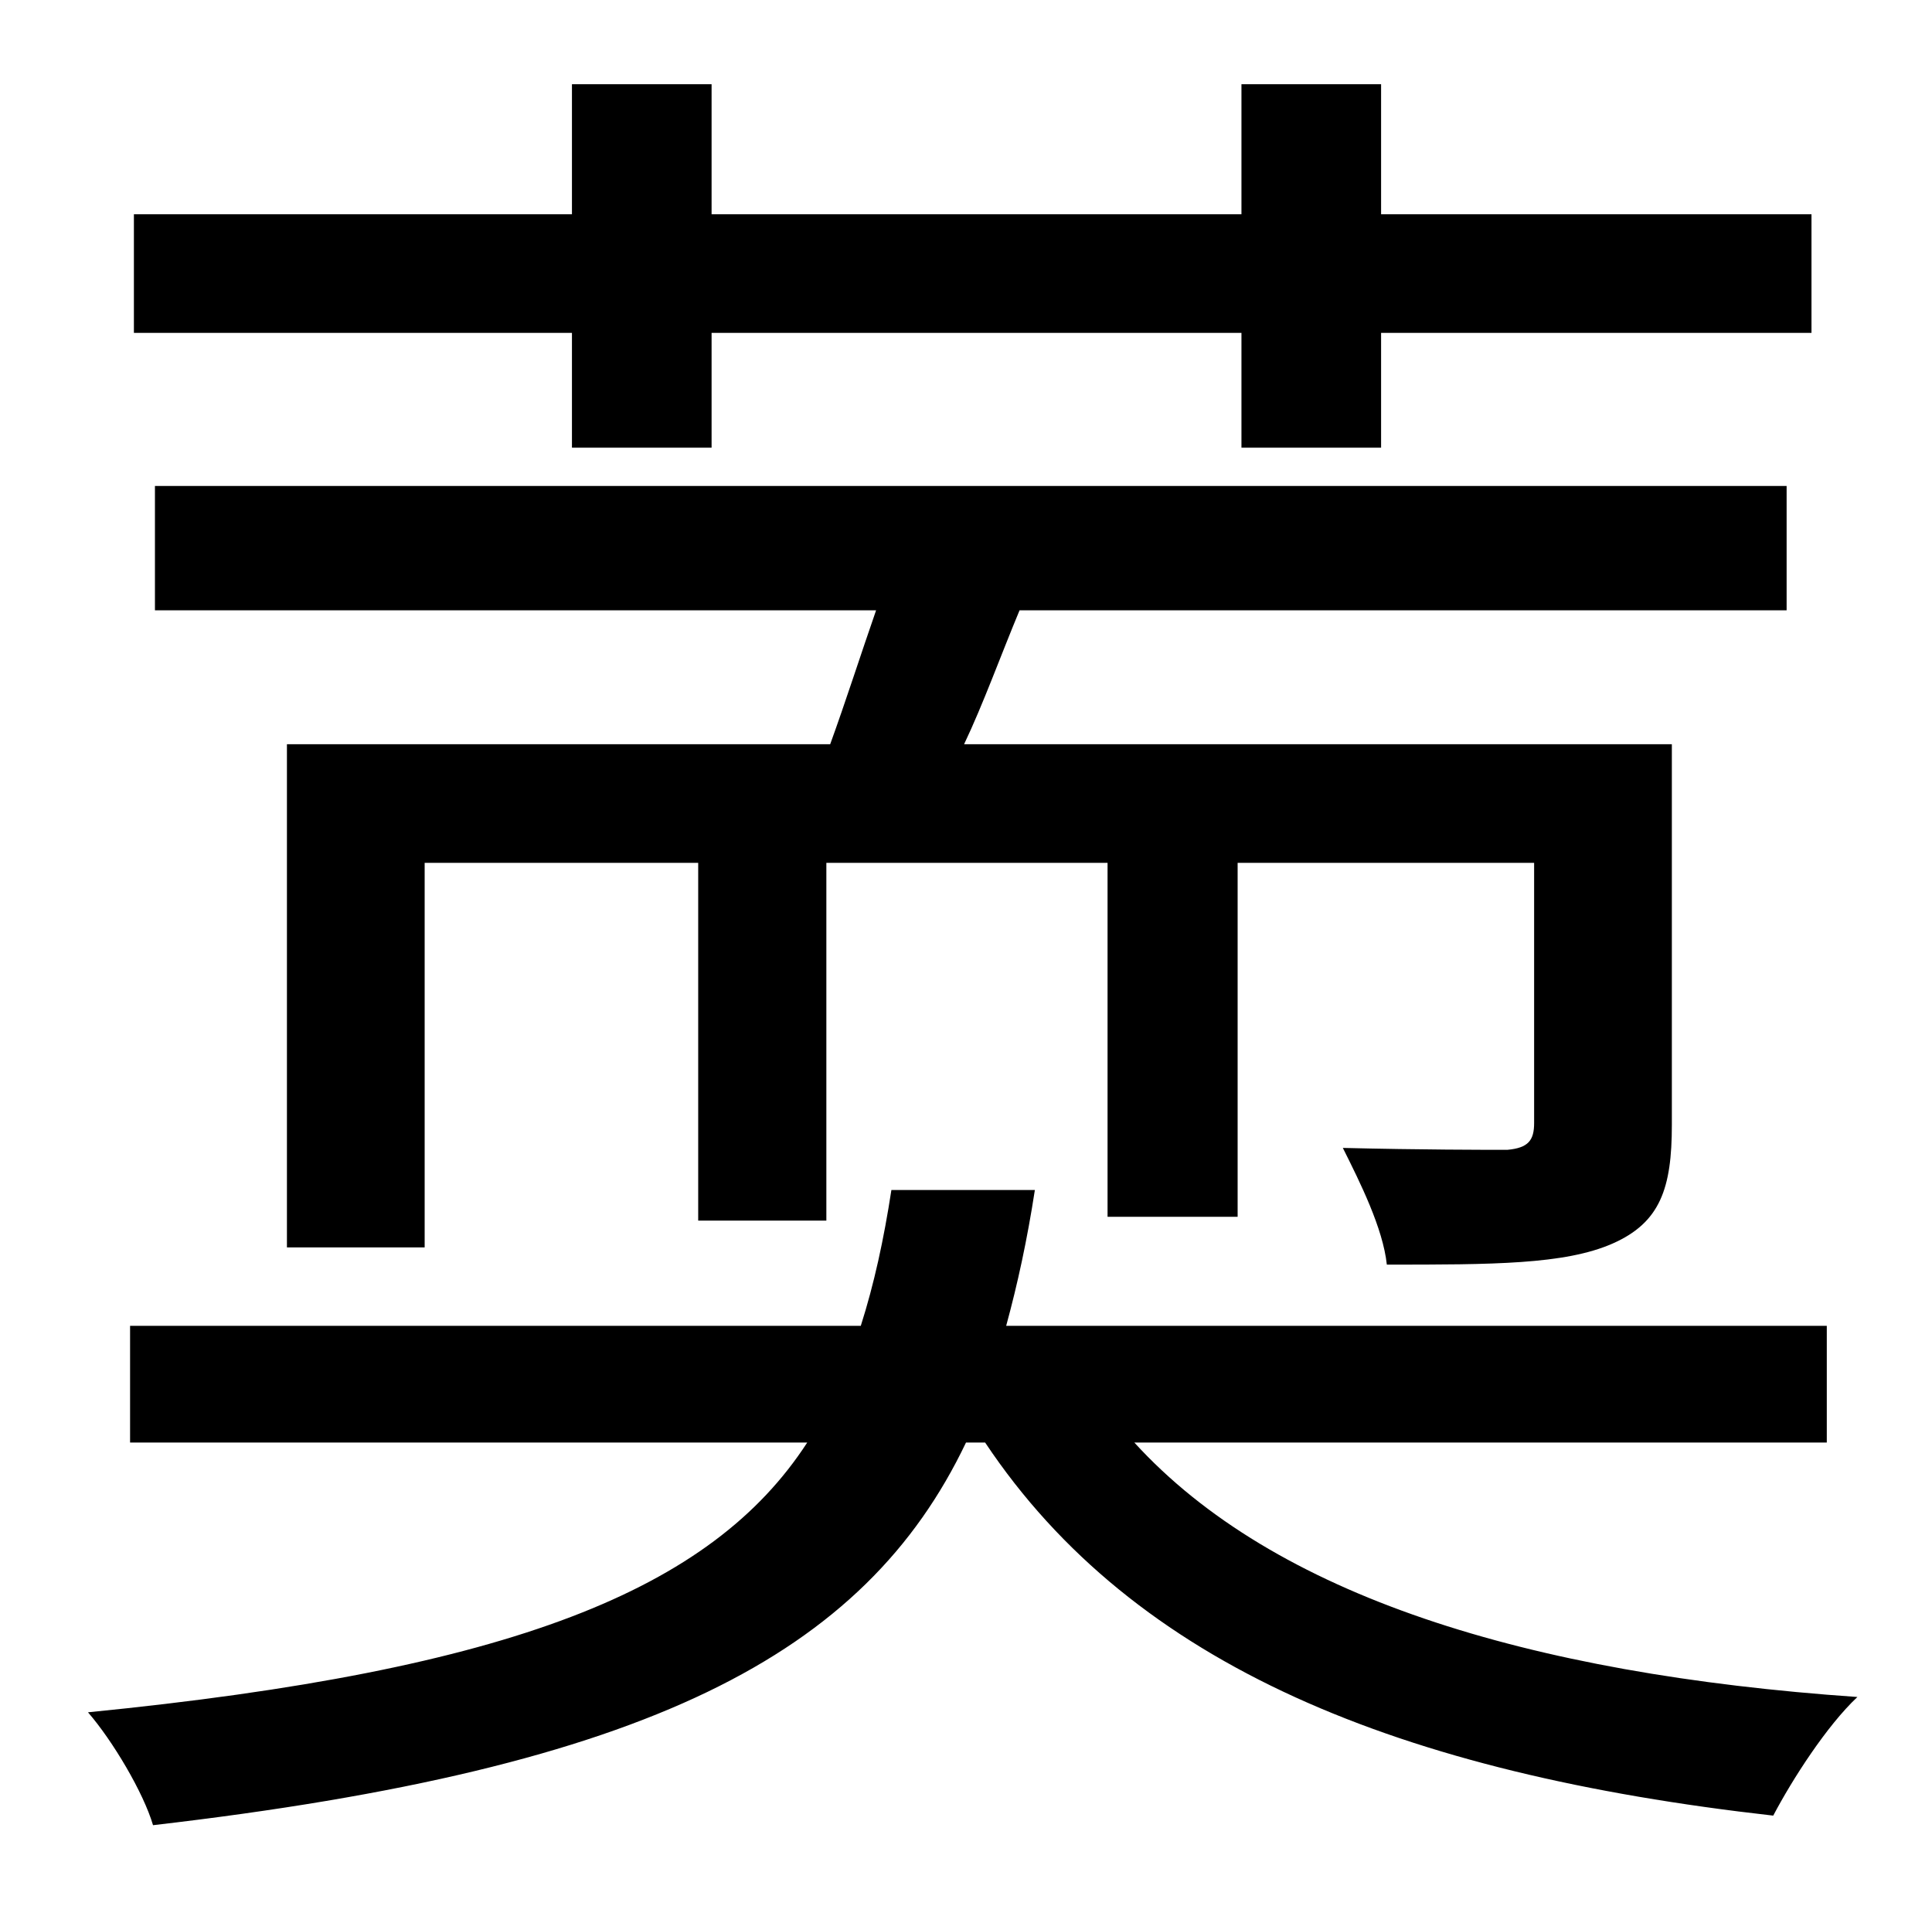 <?xml version="1.0" standalone="no"?>
<!DOCTYPE svg PUBLIC "-//W3C//DTD SVG 1.1//EN" "http://www.w3.org/Graphics/SVG/1.1/DTD/svg11.dtd" >
<svg xmlns="http://www.w3.org/2000/svg" xmlns:xlink="http://www.w3.org/1999/xlink" version="1.1" viewBox="-10 0 1010 1000">
   <path fill="currentColor"
d="M289 234v-60h-229v-62h229v-68h73v68h277v-68h73v68h225v62h-225v60h-73v-60h-277v60h-73zM924 319h-401c-10 24 -19 49 -29 70h370v199c0 33 -6 51 -31 62s-63 11 -118 11c-2 -19 -14 -43 -23 -61c41 1 74 1 86 1c11 -1 14 -5 14 -14v-136h-155v185h-68v-185h-147v187
h-67v-187h-143v201h-72v-263h284c8 -22 16 -47 24 -70h-377v-65h853v65zM945 754h-362c73 80 205 121 378 133c-16 15 -34 43 -44 62c-195 -22 -334 -78 -412 -195h-10c-53 111 -166 170 -425 200c-5 -17 -21 -44 -34 -59c222 -22 326 -64 376 -141h-354v-61h382
c7 -22 12 -45 16 -71h75c-4 26 -9 49 -15 71h429v61z" />
</svg>
